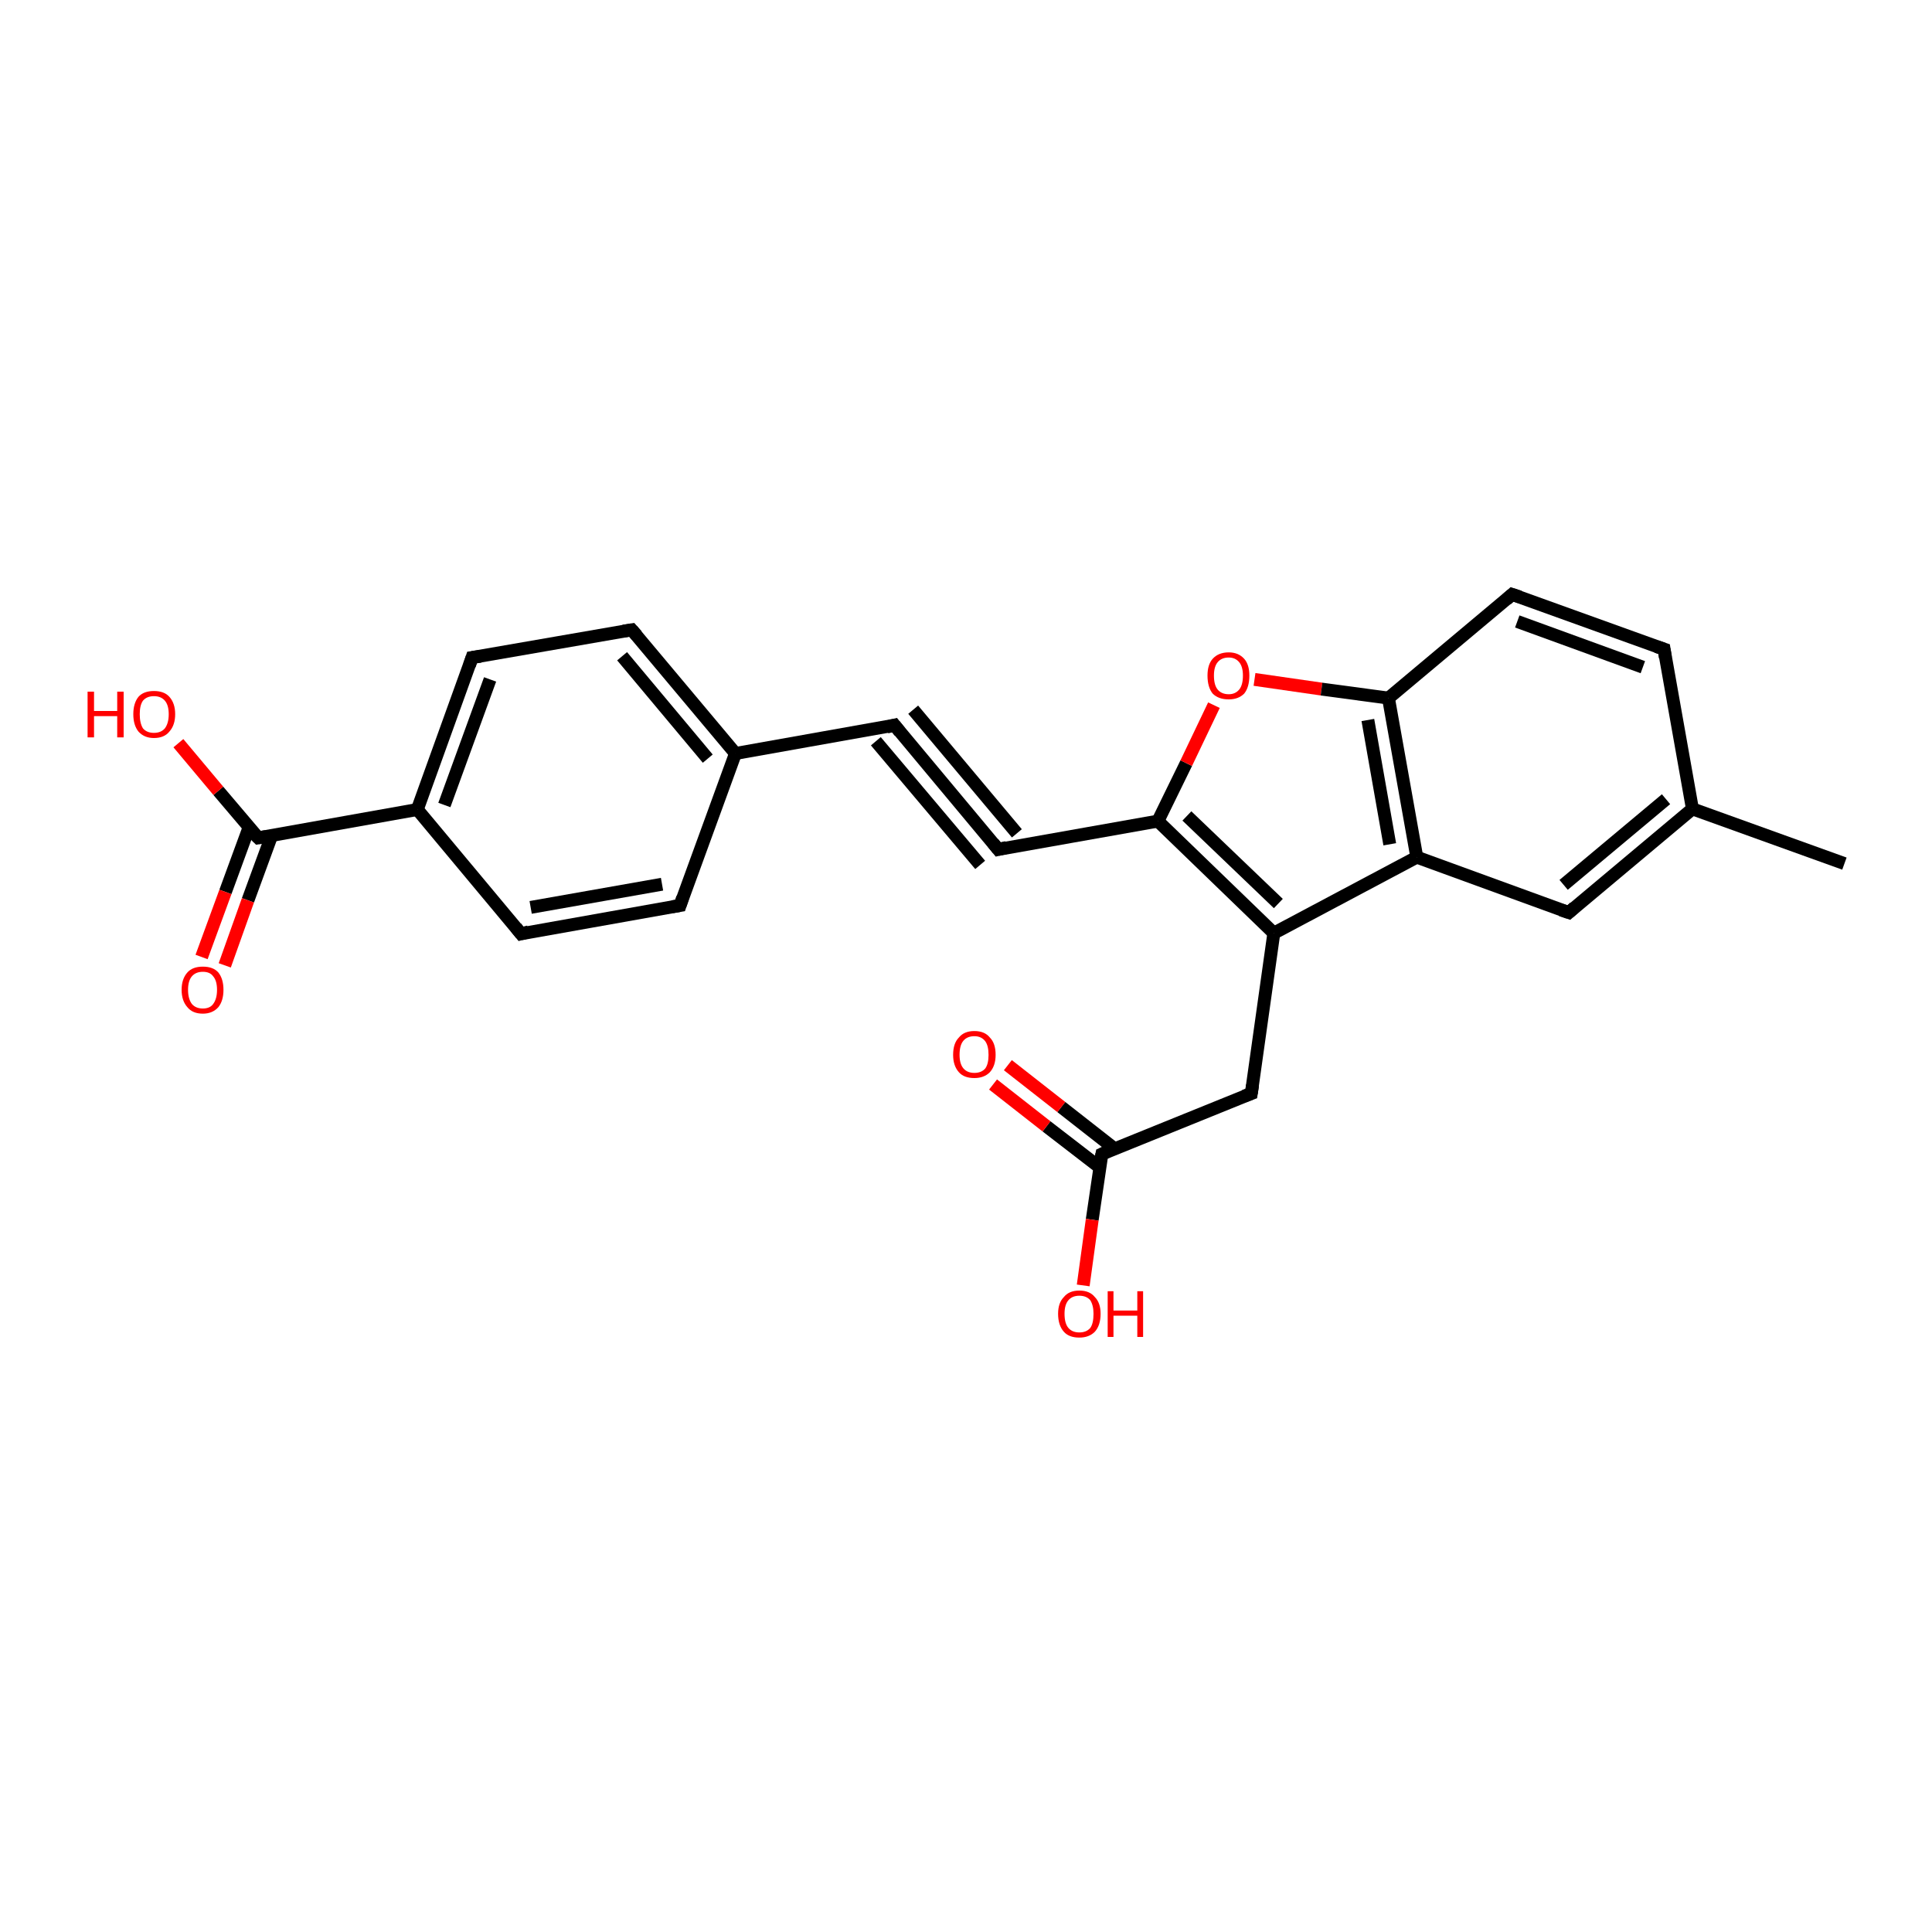 <?xml version='1.0' encoding='iso-8859-1'?>
<svg version='1.1' baseProfile='full'
              xmlns='http://www.w3.org/2000/svg'
                      xmlns:rdkit='http://www.rdkit.org/xml'
                      xmlns:xlink='http://www.w3.org/1999/xlink'
                  xml:space='preserve'
width='300px' height='300px' viewBox='0 0 300 300'>
<!-- END OF HEADER -->
<rect style='opacity:1.0;fill:#FFFFFF;stroke:none' width='300.0' height='300.0' x='0.0' y='0.0'> </rect>
<path class='bond-0 atom-0 atom-1' d='M 114.2,117.0 L 98.1,97.8' style='fill:none;fill-rule:evenodd;stroke:#000000;stroke-width:2.0px;stroke-linecap:butt;stroke-linejoin:miter;stroke-opacity:1' />
<path class='bond-0 atom-0 atom-1' d='M 109.9,117.8 L 96.6,101.9' style='fill:none;fill-rule:evenodd;stroke:#000000;stroke-width:2.0px;stroke-linecap:butt;stroke-linejoin:miter;stroke-opacity:1' />
<path class='bond-1 atom-1 atom-2' d='M 98.1,97.8 L 73.3,102.1' style='fill:none;fill-rule:evenodd;stroke:#000000;stroke-width:2.0px;stroke-linecap:butt;stroke-linejoin:miter;stroke-opacity:1' />
<path class='bond-2 atom-2 atom-3' d='M 73.3,102.1 L 64.8,125.7' style='fill:none;fill-rule:evenodd;stroke:#000000;stroke-width:2.0px;stroke-linecap:butt;stroke-linejoin:miter;stroke-opacity:1' />
<path class='bond-2 atom-2 atom-3' d='M 76.1,105.5 L 69.0,125.0' style='fill:none;fill-rule:evenodd;stroke:#000000;stroke-width:2.0px;stroke-linecap:butt;stroke-linejoin:miter;stroke-opacity:1' />
<path class='bond-3 atom-3 atom-4' d='M 64.8,125.7 L 40.1,130.1' style='fill:none;fill-rule:evenodd;stroke:#000000;stroke-width:2.0px;stroke-linecap:butt;stroke-linejoin:miter;stroke-opacity:1' />
<path class='bond-4 atom-4 atom-5' d='M 40.1,130.1 L 33.9,122.8' style='fill:none;fill-rule:evenodd;stroke:#000000;stroke-width:2.0px;stroke-linecap:butt;stroke-linejoin:miter;stroke-opacity:1' />
<path class='bond-4 atom-4 atom-5' d='M 33.9,122.8 L 27.7,115.4' style='fill:none;fill-rule:evenodd;stroke:#FF0000;stroke-width:2.0px;stroke-linecap:butt;stroke-linejoin:miter;stroke-opacity:1' />
<path class='bond-5 atom-4 atom-6' d='M 38.7,128.4 L 35.0,138.5' style='fill:none;fill-rule:evenodd;stroke:#000000;stroke-width:2.0px;stroke-linecap:butt;stroke-linejoin:miter;stroke-opacity:1' />
<path class='bond-5 atom-4 atom-6' d='M 35.0,138.5 L 31.3,148.6' style='fill:none;fill-rule:evenodd;stroke:#FF0000;stroke-width:2.0px;stroke-linecap:butt;stroke-linejoin:miter;stroke-opacity:1' />
<path class='bond-5 atom-4 atom-6' d='M 42.2,129.7 L 38.5,139.8' style='fill:none;fill-rule:evenodd;stroke:#000000;stroke-width:2.0px;stroke-linecap:butt;stroke-linejoin:miter;stroke-opacity:1' />
<path class='bond-5 atom-4 atom-6' d='M 38.5,139.8 L 34.9,149.9' style='fill:none;fill-rule:evenodd;stroke:#FF0000;stroke-width:2.0px;stroke-linecap:butt;stroke-linejoin:miter;stroke-opacity:1' />
<path class='bond-6 atom-3 atom-7' d='M 64.8,125.7 L 80.9,145.0' style='fill:none;fill-rule:evenodd;stroke:#000000;stroke-width:2.0px;stroke-linecap:butt;stroke-linejoin:miter;stroke-opacity:1' />
<path class='bond-7 atom-7 atom-8' d='M 80.9,145.0 L 105.6,140.6' style='fill:none;fill-rule:evenodd;stroke:#000000;stroke-width:2.0px;stroke-linecap:butt;stroke-linejoin:miter;stroke-opacity:1' />
<path class='bond-7 atom-7 atom-8' d='M 82.4,140.9 L 102.8,137.3' style='fill:none;fill-rule:evenodd;stroke:#000000;stroke-width:2.0px;stroke-linecap:butt;stroke-linejoin:miter;stroke-opacity:1' />
<path class='bond-8 atom-0 atom-9' d='M 114.2,117.0 L 138.9,112.6' style='fill:none;fill-rule:evenodd;stroke:#000000;stroke-width:2.0px;stroke-linecap:butt;stroke-linejoin:miter;stroke-opacity:1' />
<path class='bond-9 atom-9 atom-10' d='M 138.9,112.6 L 155.0,131.9' style='fill:none;fill-rule:evenodd;stroke:#000000;stroke-width:2.0px;stroke-linecap:butt;stroke-linejoin:miter;stroke-opacity:1' />
<path class='bond-9 atom-9 atom-10' d='M 141.8,110.2 L 157.9,129.4' style='fill:none;fill-rule:evenodd;stroke:#000000;stroke-width:2.0px;stroke-linecap:butt;stroke-linejoin:miter;stroke-opacity:1' />
<path class='bond-9 atom-9 atom-10' d='M 136.0,115.1 L 152.2,134.3' style='fill:none;fill-rule:evenodd;stroke:#000000;stroke-width:2.0px;stroke-linecap:butt;stroke-linejoin:miter;stroke-opacity:1' />
<path class='bond-10 atom-10 atom-11' d='M 155.0,131.9 L 179.8,127.5' style='fill:none;fill-rule:evenodd;stroke:#000000;stroke-width:2.0px;stroke-linecap:butt;stroke-linejoin:miter;stroke-opacity:1' />
<path class='bond-11 atom-11 atom-12' d='M 179.8,127.5 L 184.2,118.5' style='fill:none;fill-rule:evenodd;stroke:#000000;stroke-width:2.0px;stroke-linecap:butt;stroke-linejoin:miter;stroke-opacity:1' />
<path class='bond-11 atom-11 atom-12' d='M 184.2,118.5 L 188.5,109.5' style='fill:none;fill-rule:evenodd;stroke:#FF0000;stroke-width:2.0px;stroke-linecap:butt;stroke-linejoin:miter;stroke-opacity:1' />
<path class='bond-12 atom-12 atom-13' d='M 194.8,105.5 L 205.2,107.0' style='fill:none;fill-rule:evenodd;stroke:#FF0000;stroke-width:2.0px;stroke-linecap:butt;stroke-linejoin:miter;stroke-opacity:1' />
<path class='bond-12 atom-12 atom-13' d='M 205.2,107.0 L 215.6,108.4' style='fill:none;fill-rule:evenodd;stroke:#000000;stroke-width:2.0px;stroke-linecap:butt;stroke-linejoin:miter;stroke-opacity:1' />
<path class='bond-13 atom-13 atom-14' d='M 215.6,108.4 L 220.0,133.1' style='fill:none;fill-rule:evenodd;stroke:#000000;stroke-width:2.0px;stroke-linecap:butt;stroke-linejoin:miter;stroke-opacity:1' />
<path class='bond-13 atom-13 atom-14' d='M 212.4,111.8 L 215.8,131.1' style='fill:none;fill-rule:evenodd;stroke:#000000;stroke-width:2.0px;stroke-linecap:butt;stroke-linejoin:miter;stroke-opacity:1' />
<path class='bond-14 atom-14 atom-15' d='M 220.0,133.1 L 197.8,144.9' style='fill:none;fill-rule:evenodd;stroke:#000000;stroke-width:2.0px;stroke-linecap:butt;stroke-linejoin:miter;stroke-opacity:1' />
<path class='bond-15 atom-15 atom-16' d='M 197.8,144.9 L 194.3,169.8' style='fill:none;fill-rule:evenodd;stroke:#000000;stroke-width:2.0px;stroke-linecap:butt;stroke-linejoin:miter;stroke-opacity:1' />
<path class='bond-16 atom-16 atom-17' d='M 194.3,169.8 L 171.1,179.2' style='fill:none;fill-rule:evenodd;stroke:#000000;stroke-width:2.0px;stroke-linecap:butt;stroke-linejoin:miter;stroke-opacity:1' />
<path class='bond-17 atom-17 atom-18' d='M 171.1,179.2 L 169.6,189.4' style='fill:none;fill-rule:evenodd;stroke:#000000;stroke-width:2.0px;stroke-linecap:butt;stroke-linejoin:miter;stroke-opacity:1' />
<path class='bond-17 atom-17 atom-18' d='M 169.6,189.4 L 168.2,199.6' style='fill:none;fill-rule:evenodd;stroke:#FF0000;stroke-width:2.0px;stroke-linecap:butt;stroke-linejoin:miter;stroke-opacity:1' />
<path class='bond-18 atom-17 atom-19' d='M 173.1,178.4 L 164.8,171.9' style='fill:none;fill-rule:evenodd;stroke:#000000;stroke-width:2.0px;stroke-linecap:butt;stroke-linejoin:miter;stroke-opacity:1' />
<path class='bond-18 atom-17 atom-19' d='M 164.8,171.9 L 156.5,165.4' style='fill:none;fill-rule:evenodd;stroke:#FF0000;stroke-width:2.0px;stroke-linecap:butt;stroke-linejoin:miter;stroke-opacity:1' />
<path class='bond-18 atom-17 atom-19' d='M 170.8,181.3 L 162.5,174.9' style='fill:none;fill-rule:evenodd;stroke:#000000;stroke-width:2.0px;stroke-linecap:butt;stroke-linejoin:miter;stroke-opacity:1' />
<path class='bond-18 atom-17 atom-19' d='M 162.5,174.9 L 154.2,168.4' style='fill:none;fill-rule:evenodd;stroke:#FF0000;stroke-width:2.0px;stroke-linecap:butt;stroke-linejoin:miter;stroke-opacity:1' />
<path class='bond-19 atom-14 atom-20' d='M 220.0,133.1 L 243.6,141.7' style='fill:none;fill-rule:evenodd;stroke:#000000;stroke-width:2.0px;stroke-linecap:butt;stroke-linejoin:miter;stroke-opacity:1' />
<path class='bond-20 atom-20 atom-21' d='M 243.6,141.7 L 262.8,125.6' style='fill:none;fill-rule:evenodd;stroke:#000000;stroke-width:2.0px;stroke-linecap:butt;stroke-linejoin:miter;stroke-opacity:1' />
<path class='bond-20 atom-20 atom-21' d='M 242.8,137.4 L 258.7,124.1' style='fill:none;fill-rule:evenodd;stroke:#000000;stroke-width:2.0px;stroke-linecap:butt;stroke-linejoin:miter;stroke-opacity:1' />
<path class='bond-21 atom-21 atom-22' d='M 262.8,125.6 L 286.4,134.1' style='fill:none;fill-rule:evenodd;stroke:#000000;stroke-width:2.0px;stroke-linecap:butt;stroke-linejoin:miter;stroke-opacity:1' />
<path class='bond-22 atom-21 atom-23' d='M 262.8,125.6 L 258.4,100.8' style='fill:none;fill-rule:evenodd;stroke:#000000;stroke-width:2.0px;stroke-linecap:butt;stroke-linejoin:miter;stroke-opacity:1' />
<path class='bond-23 atom-23 atom-24' d='M 258.4,100.8 L 234.8,92.3' style='fill:none;fill-rule:evenodd;stroke:#000000;stroke-width:2.0px;stroke-linecap:butt;stroke-linejoin:miter;stroke-opacity:1' />
<path class='bond-23 atom-23 atom-24' d='M 255.1,103.6 L 235.6,96.5' style='fill:none;fill-rule:evenodd;stroke:#000000;stroke-width:2.0px;stroke-linecap:butt;stroke-linejoin:miter;stroke-opacity:1' />
<path class='bond-24 atom-8 atom-0' d='M 105.6,140.6 L 114.2,117.0' style='fill:none;fill-rule:evenodd;stroke:#000000;stroke-width:2.0px;stroke-linecap:butt;stroke-linejoin:miter;stroke-opacity:1' />
<path class='bond-25 atom-15 atom-11' d='M 197.8,144.9 L 179.8,127.5' style='fill:none;fill-rule:evenodd;stroke:#000000;stroke-width:2.0px;stroke-linecap:butt;stroke-linejoin:miter;stroke-opacity:1' />
<path class='bond-25 atom-15 atom-11' d='M 198.5,140.3 L 184.3,126.7' style='fill:none;fill-rule:evenodd;stroke:#000000;stroke-width:2.0px;stroke-linecap:butt;stroke-linejoin:miter;stroke-opacity:1' />
<path class='bond-26 atom-24 atom-13' d='M 234.8,92.3 L 215.6,108.4' style='fill:none;fill-rule:evenodd;stroke:#000000;stroke-width:2.0px;stroke-linecap:butt;stroke-linejoin:miter;stroke-opacity:1' />
<path d='M 98.9,98.7 L 98.1,97.8 L 96.8,98.0' style='fill:none;stroke:#000000;stroke-width:2.0px;stroke-linecap:butt;stroke-linejoin:miter;stroke-opacity:1;' />
<path d='M 74.6,101.9 L 73.3,102.1 L 72.9,103.3' style='fill:none;stroke:#000000;stroke-width:2.0px;stroke-linecap:butt;stroke-linejoin:miter;stroke-opacity:1;' />
<path d='M 41.3,129.9 L 40.1,130.1 L 39.7,129.7' style='fill:none;stroke:#000000;stroke-width:2.0px;stroke-linecap:butt;stroke-linejoin:miter;stroke-opacity:1;' />
<path d='M 80.1,144.0 L 80.9,145.0 L 82.1,144.7' style='fill:none;stroke:#000000;stroke-width:2.0px;stroke-linecap:butt;stroke-linejoin:miter;stroke-opacity:1;' />
<path d='M 104.4,140.8 L 105.6,140.6 L 106.0,139.4' style='fill:none;stroke:#000000;stroke-width:2.0px;stroke-linecap:butt;stroke-linejoin:miter;stroke-opacity:1;' />
<path d='M 137.7,112.9 L 138.9,112.6 L 139.7,113.6' style='fill:none;stroke:#000000;stroke-width:2.0px;stroke-linecap:butt;stroke-linejoin:miter;stroke-opacity:1;' />
<path d='M 154.2,130.9 L 155.0,131.9 L 156.3,131.6' style='fill:none;stroke:#000000;stroke-width:2.0px;stroke-linecap:butt;stroke-linejoin:miter;stroke-opacity:1;' />
<path d='M 194.5,168.5 L 194.3,169.8 L 193.2,170.2' style='fill:none;stroke:#000000;stroke-width:2.0px;stroke-linecap:butt;stroke-linejoin:miter;stroke-opacity:1;' />
<path d='M 172.2,178.7 L 171.1,179.2 L 171.0,179.7' style='fill:none;stroke:#000000;stroke-width:2.0px;stroke-linecap:butt;stroke-linejoin:miter;stroke-opacity:1;' />
<path d='M 242.4,141.3 L 243.6,141.7 L 244.5,140.9' style='fill:none;stroke:#000000;stroke-width:2.0px;stroke-linecap:butt;stroke-linejoin:miter;stroke-opacity:1;' />
<path d='M 258.6,102.1 L 258.4,100.8 L 257.2,100.4' style='fill:none;stroke:#000000;stroke-width:2.0px;stroke-linecap:butt;stroke-linejoin:miter;stroke-opacity:1;' />
<path d='M 236.0,92.7 L 234.8,92.3 L 233.9,93.1' style='fill:none;stroke:#000000;stroke-width:2.0px;stroke-linecap:butt;stroke-linejoin:miter;stroke-opacity:1;' />
<path class='atom-5' d='M 13.6 107.4
L 14.6 107.4
L 14.6 110.4
L 18.2 110.4
L 18.2 107.4
L 19.2 107.4
L 19.2 114.5
L 18.2 114.5
L 18.2 111.2
L 14.6 111.2
L 14.6 114.5
L 13.6 114.5
L 13.6 107.4
' fill='#FF0000'/>
<path class='atom-5' d='M 20.7 110.9
Q 20.7 109.2, 21.5 108.2
Q 22.3 107.3, 23.9 107.3
Q 25.5 107.3, 26.3 108.2
Q 27.2 109.2, 27.2 110.9
Q 27.2 112.6, 26.3 113.6
Q 25.5 114.6, 23.9 114.6
Q 22.4 114.6, 21.5 113.6
Q 20.7 112.6, 20.7 110.9
M 23.9 113.8
Q 25.0 113.8, 25.6 113.1
Q 26.2 112.3, 26.2 110.9
Q 26.2 109.5, 25.6 108.8
Q 25.0 108.1, 23.9 108.1
Q 22.8 108.1, 22.2 108.8
Q 21.7 109.5, 21.7 110.9
Q 21.7 112.3, 22.2 113.1
Q 22.8 113.8, 23.9 113.8
' fill='#FF0000'/>
<path class='atom-6' d='M 28.2 153.7
Q 28.2 152.0, 29.1 151.0
Q 29.9 150.1, 31.5 150.1
Q 33.1 150.1, 33.9 151.0
Q 34.7 152.0, 34.7 153.7
Q 34.7 155.4, 33.9 156.4
Q 33.0 157.4, 31.5 157.4
Q 29.9 157.4, 29.1 156.4
Q 28.2 155.4, 28.2 153.7
M 31.5 156.6
Q 32.6 156.6, 33.1 155.9
Q 33.7 155.1, 33.7 153.7
Q 33.7 152.3, 33.1 151.6
Q 32.6 150.9, 31.5 150.9
Q 30.4 150.9, 29.8 151.6
Q 29.2 152.3, 29.2 153.7
Q 29.2 155.1, 29.8 155.9
Q 30.4 156.6, 31.5 156.6
' fill='#FF0000'/>
<path class='atom-12' d='M 187.5 104.9
Q 187.5 103.2, 188.3 102.3
Q 189.2 101.3, 190.8 101.3
Q 192.3 101.3, 193.2 102.3
Q 194.0 103.2, 194.0 104.9
Q 194.0 106.7, 193.2 107.7
Q 192.3 108.6, 190.8 108.6
Q 189.2 108.6, 188.3 107.7
Q 187.5 106.7, 187.5 104.9
M 190.8 107.8
Q 191.8 107.8, 192.4 107.1
Q 193.0 106.4, 193.0 104.9
Q 193.0 103.5, 192.4 102.8
Q 191.8 102.1, 190.8 102.1
Q 189.7 102.1, 189.1 102.8
Q 188.5 103.5, 188.5 104.9
Q 188.5 106.4, 189.1 107.1
Q 189.7 107.8, 190.8 107.8
' fill='#FF0000'/>
<path class='atom-18' d='M 164.3 204.0
Q 164.3 202.3, 165.2 201.4
Q 166.0 200.4, 167.6 200.4
Q 169.2 200.4, 170.0 201.4
Q 170.9 202.3, 170.9 204.0
Q 170.9 205.8, 170.0 206.8
Q 169.1 207.7, 167.6 207.7
Q 166.0 207.7, 165.2 206.8
Q 164.3 205.8, 164.3 204.0
M 167.6 206.9
Q 168.7 206.9, 169.3 206.2
Q 169.8 205.5, 169.8 204.0
Q 169.8 202.7, 169.3 201.9
Q 168.7 201.2, 167.6 201.2
Q 166.5 201.2, 165.9 201.9
Q 165.3 202.6, 165.3 204.0
Q 165.3 205.5, 165.9 206.2
Q 166.5 206.9, 167.6 206.9
' fill='#FF0000'/>
<path class='atom-18' d='M 172.0 200.5
L 172.9 200.5
L 172.9 203.5
L 176.6 203.5
L 176.6 200.5
L 177.5 200.5
L 177.5 207.6
L 176.6 207.6
L 176.6 204.3
L 172.9 204.3
L 172.9 207.6
L 172.0 207.6
L 172.0 200.5
' fill='#FF0000'/>
<path class='atom-19' d='M 148.0 163.8
Q 148.0 162.0, 148.9 161.1
Q 149.7 160.1, 151.3 160.1
Q 152.9 160.1, 153.7 161.1
Q 154.6 162.0, 154.6 163.8
Q 154.6 165.5, 153.7 166.5
Q 152.8 167.4, 151.3 167.4
Q 149.7 167.4, 148.9 166.5
Q 148.0 165.5, 148.0 163.8
M 151.3 166.6
Q 152.4 166.6, 153.0 165.9
Q 153.5 165.2, 153.5 163.8
Q 153.5 162.4, 153.0 161.7
Q 152.4 160.9, 151.3 160.9
Q 150.2 160.9, 149.6 161.6
Q 149.0 162.3, 149.0 163.8
Q 149.0 165.2, 149.6 165.9
Q 150.2 166.6, 151.3 166.6
' fill='#FF0000'/>
</svg>
